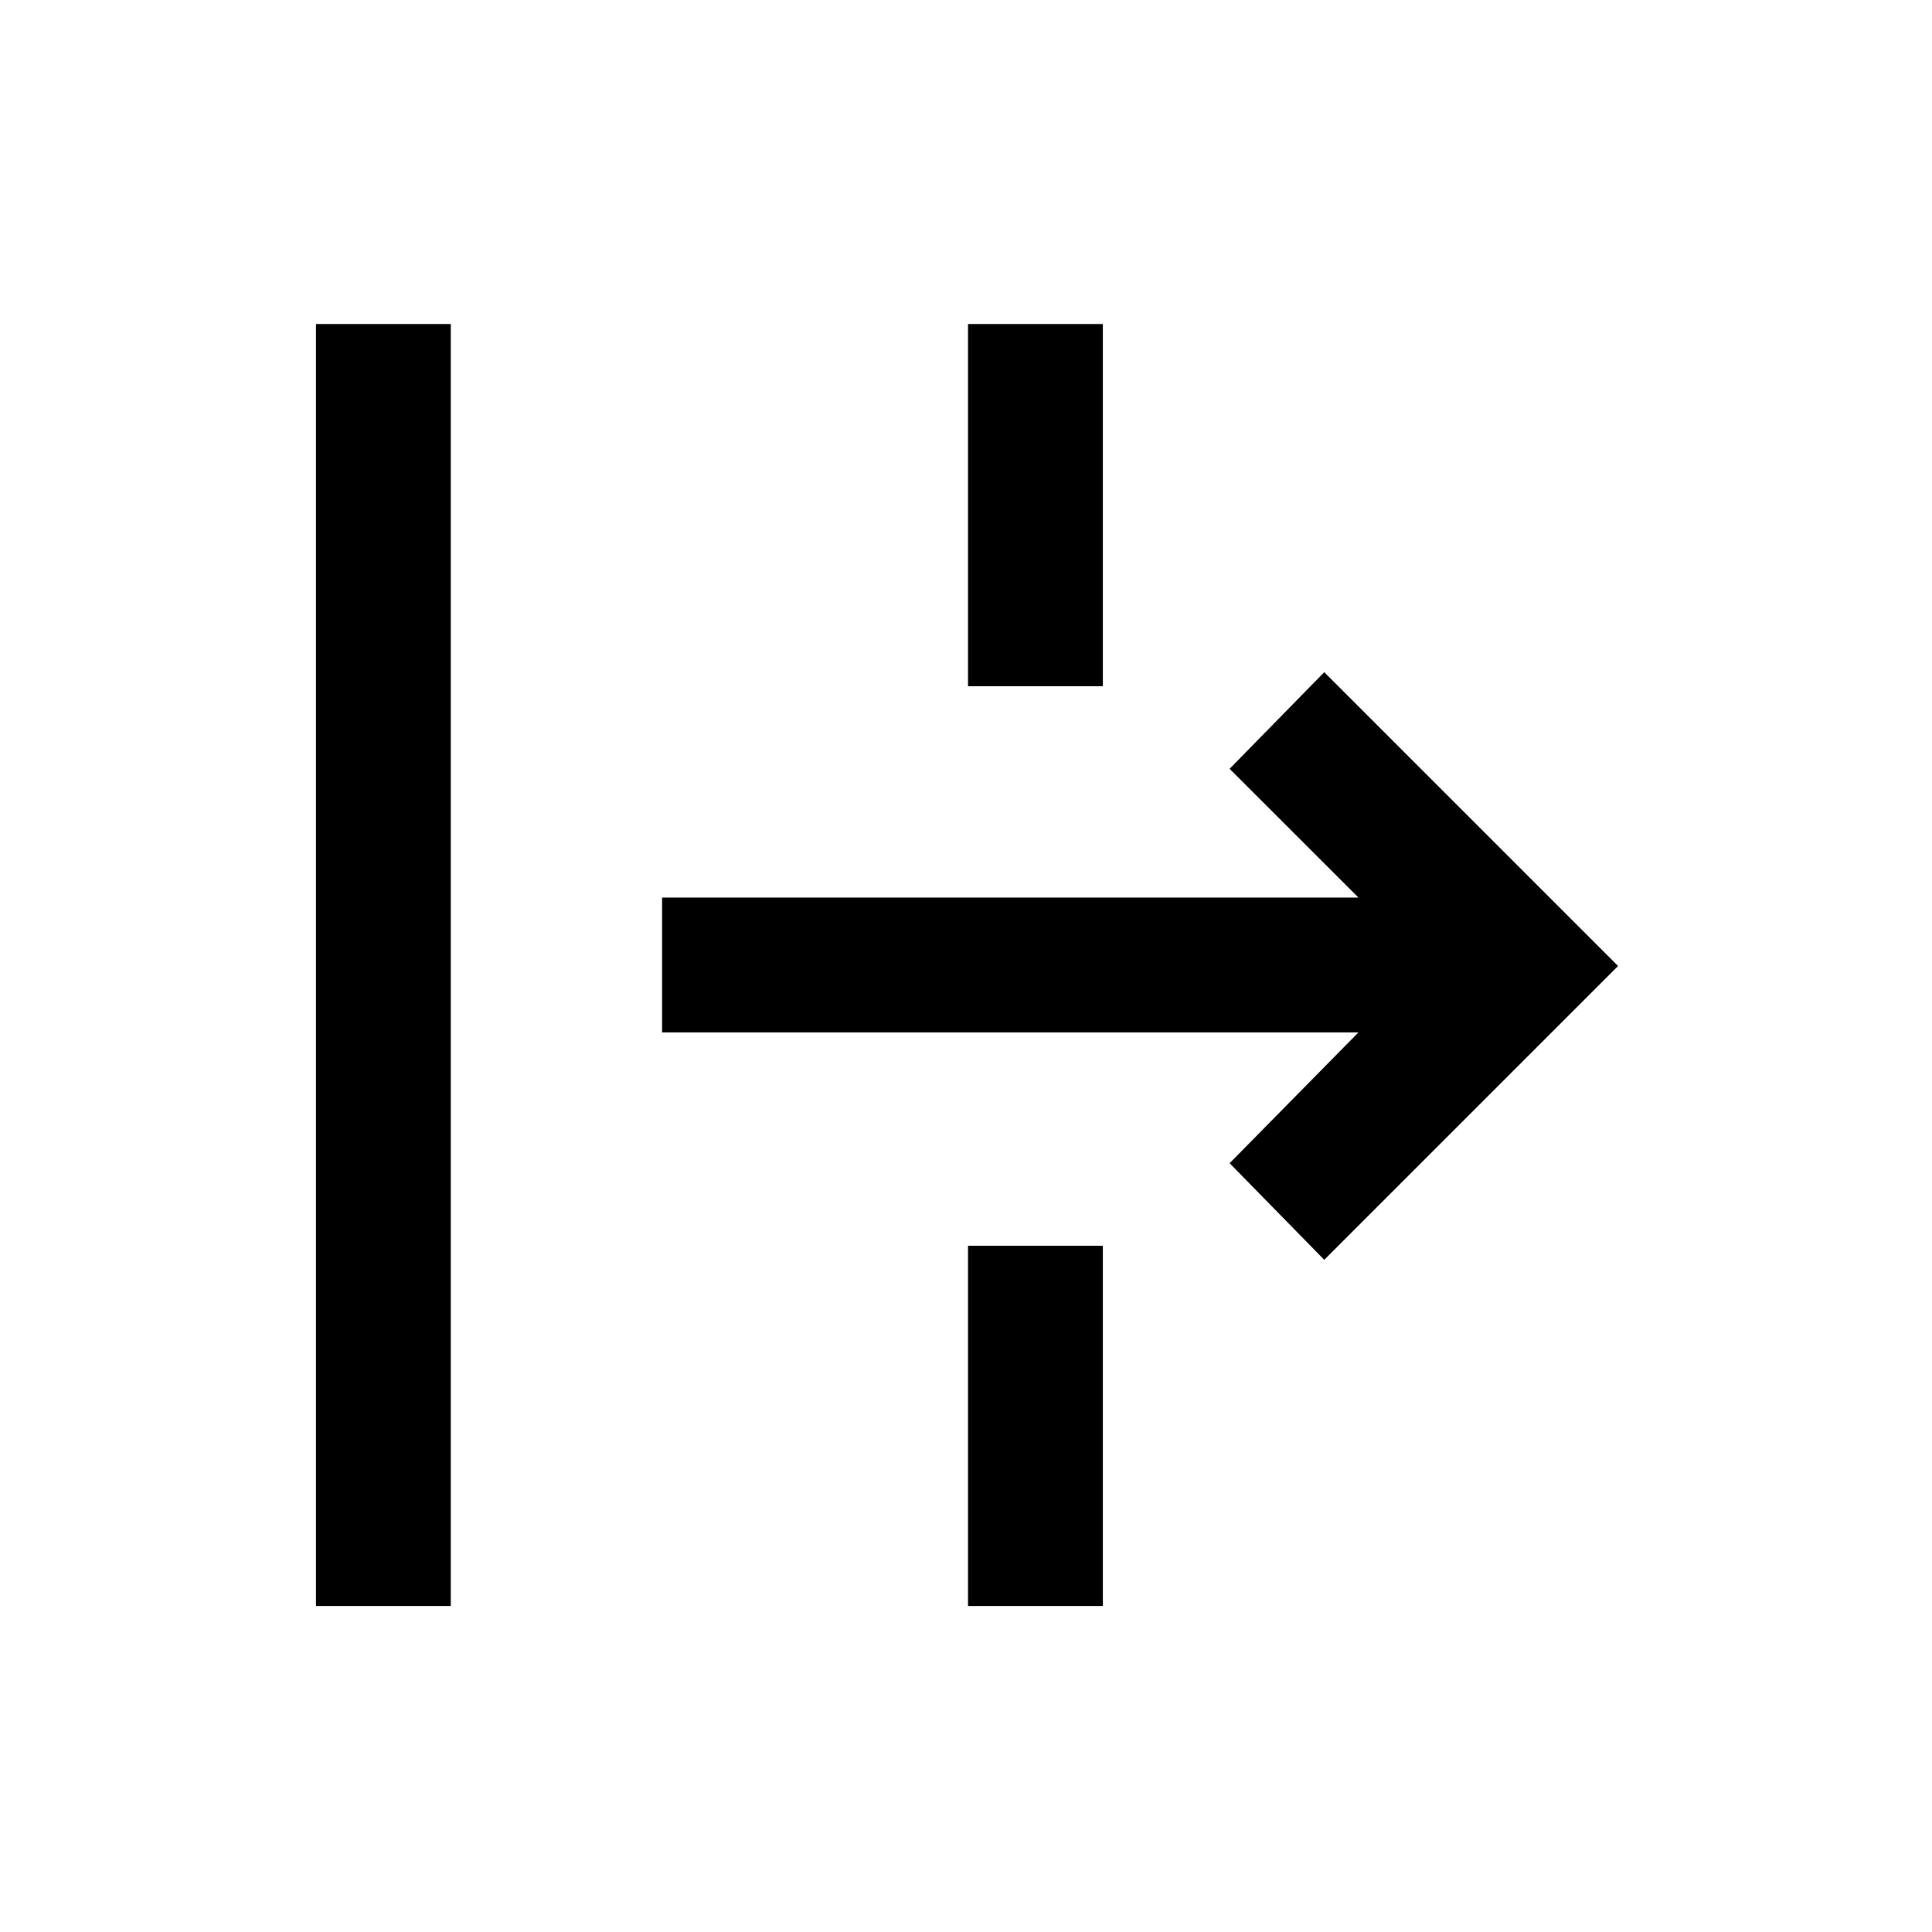 <svg xmlns="http://www.w3.org/2000/svg" height="40" width="40"><path d="M6.542 33.25V6.708h2.791V33.25Zm20.875-7.167-1.959-2 2.667-2.708H13.708v-2.792h14.417l-2.667-2.666 1.959-2L33.5 20Zm-7.375 7.167v-7.458h2.791v7.458Zm0-19.042v-7.5h2.791v7.5Z"/></svg>